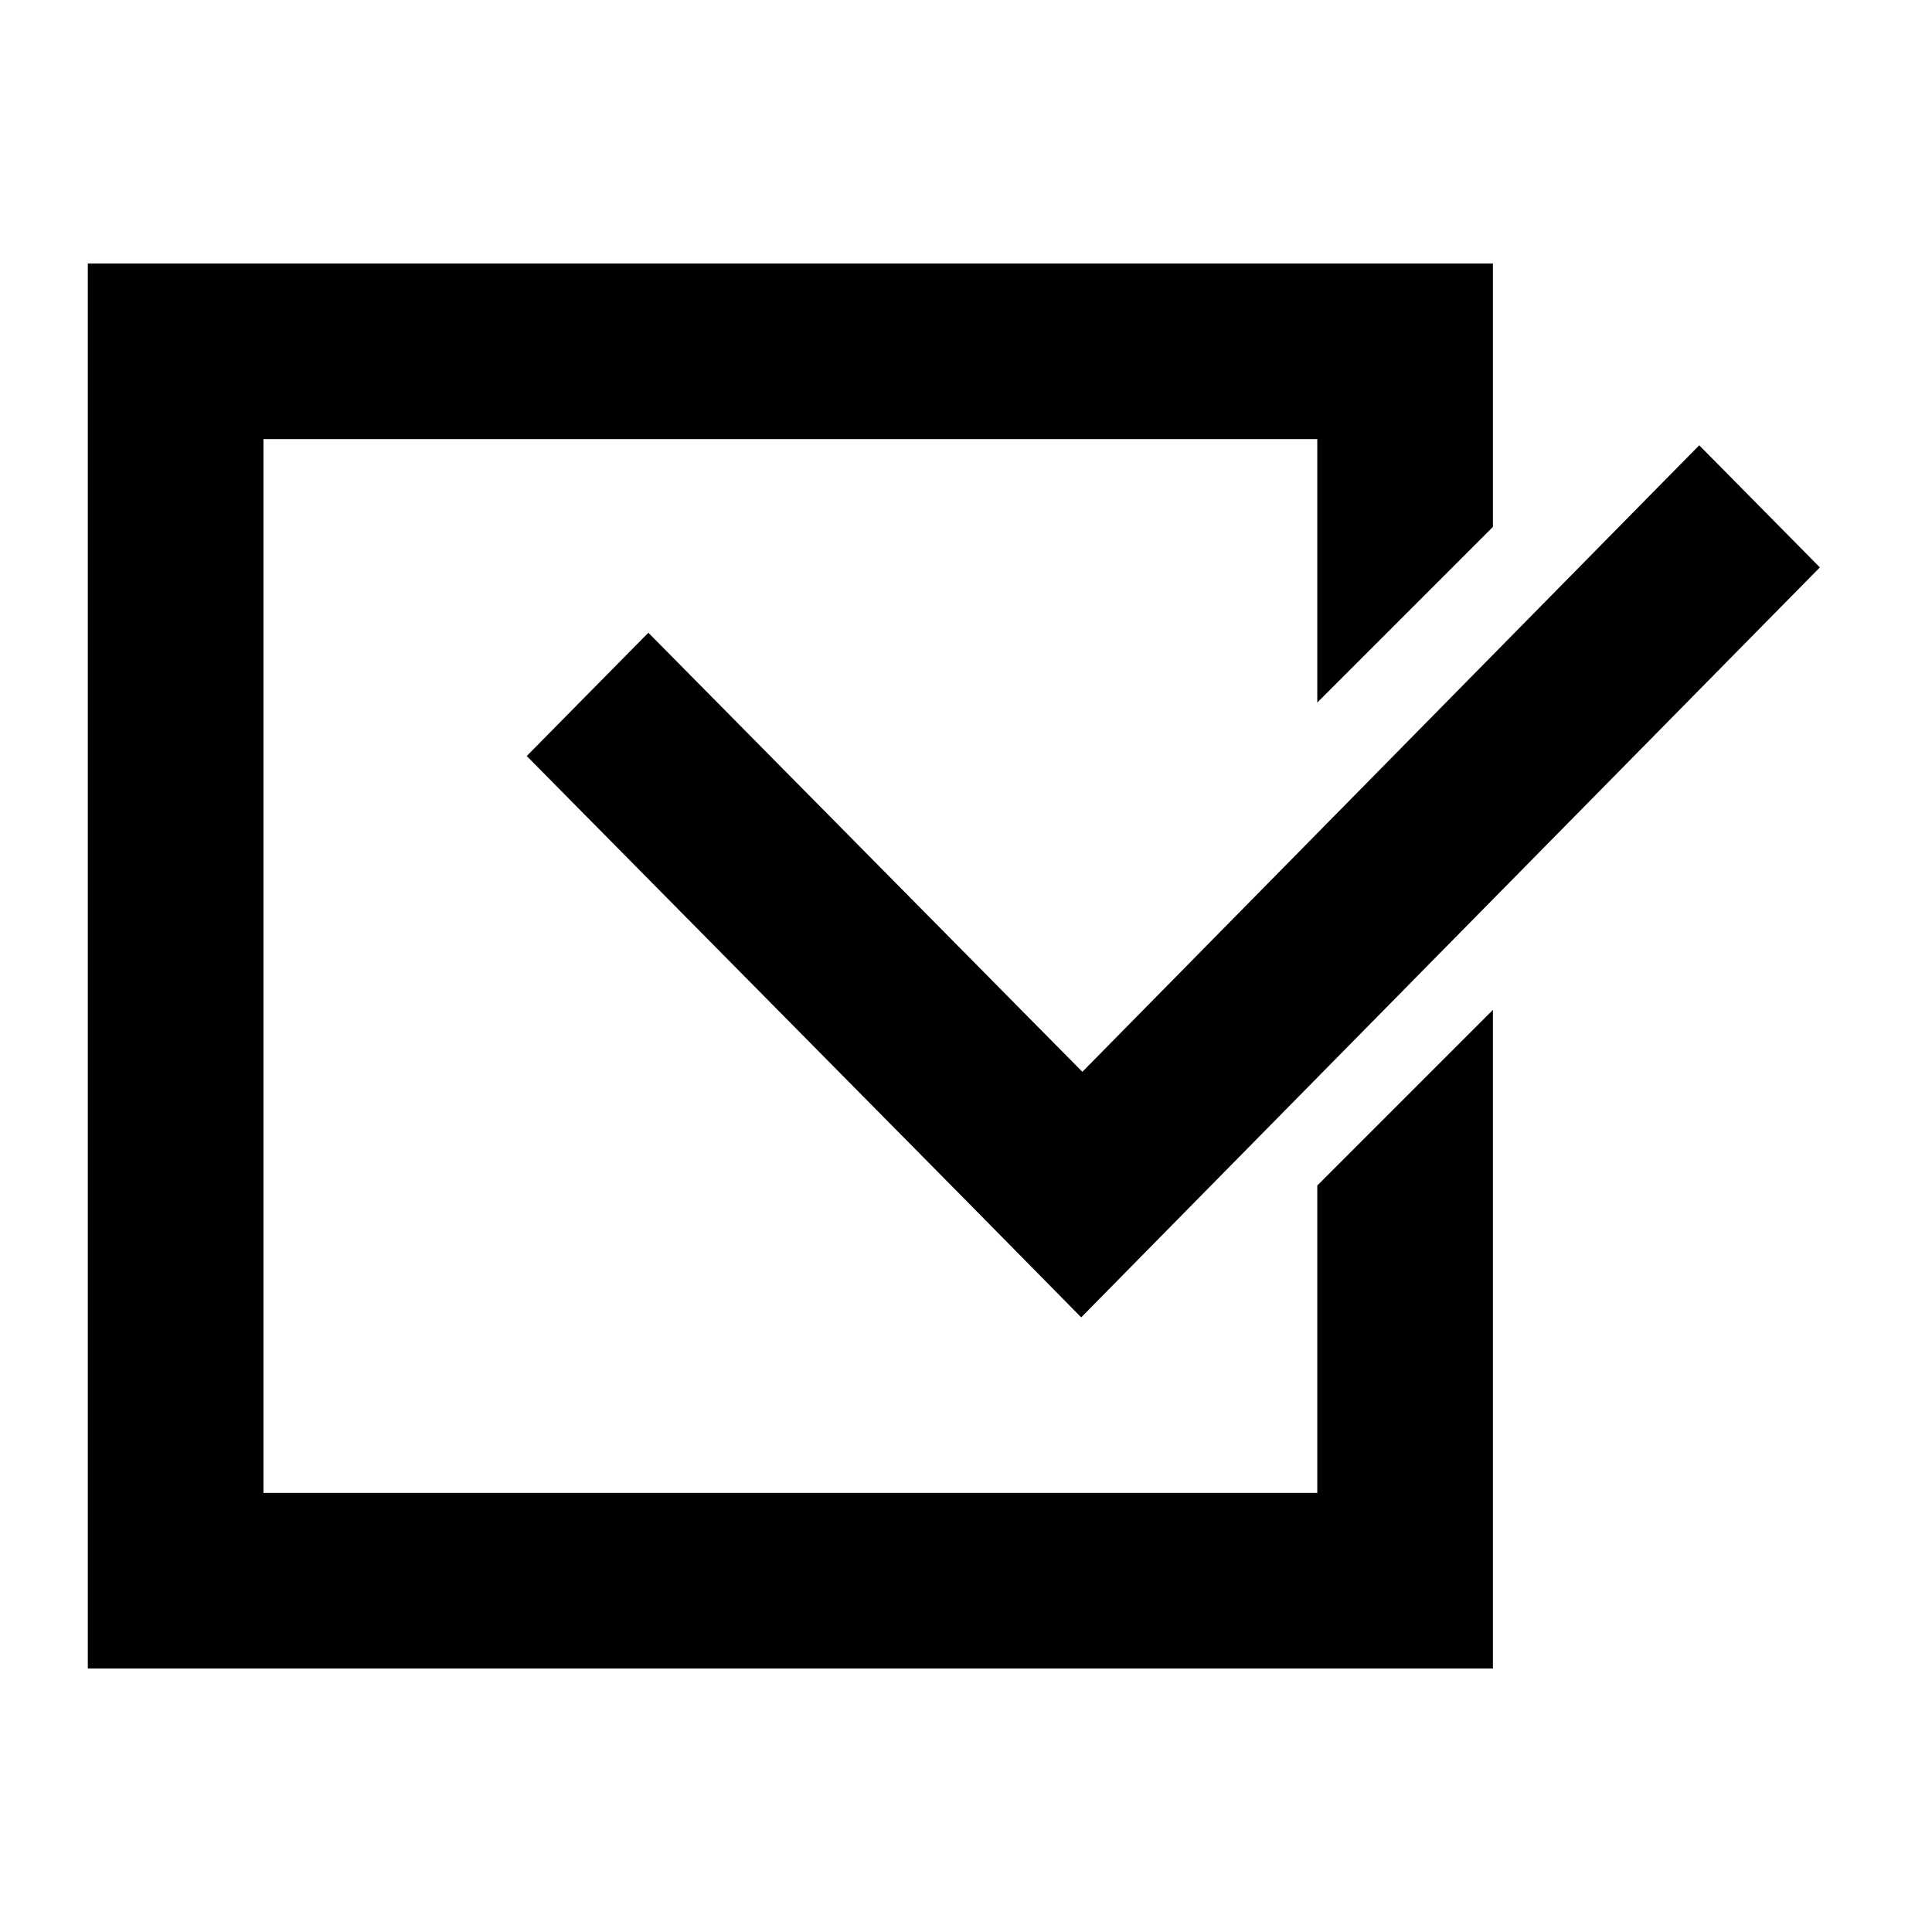 <svg xmlns="http://www.w3.org/2000/svg" width="22" height="22"><g fill="currentColor"><path d="M1 3v16h16v-7.5l-2 2V17H3V5h12v3l2-2V3H1z" color="#bebebe"/><path d="M19.35 5.07l-7.025 7.135-4.942-5-1.385 1.404 4.944 5.002 1.37 1.39 1.384-1.406 7.027-7.134-1.373-1.39z" color="#5294e2"/></g></svg>